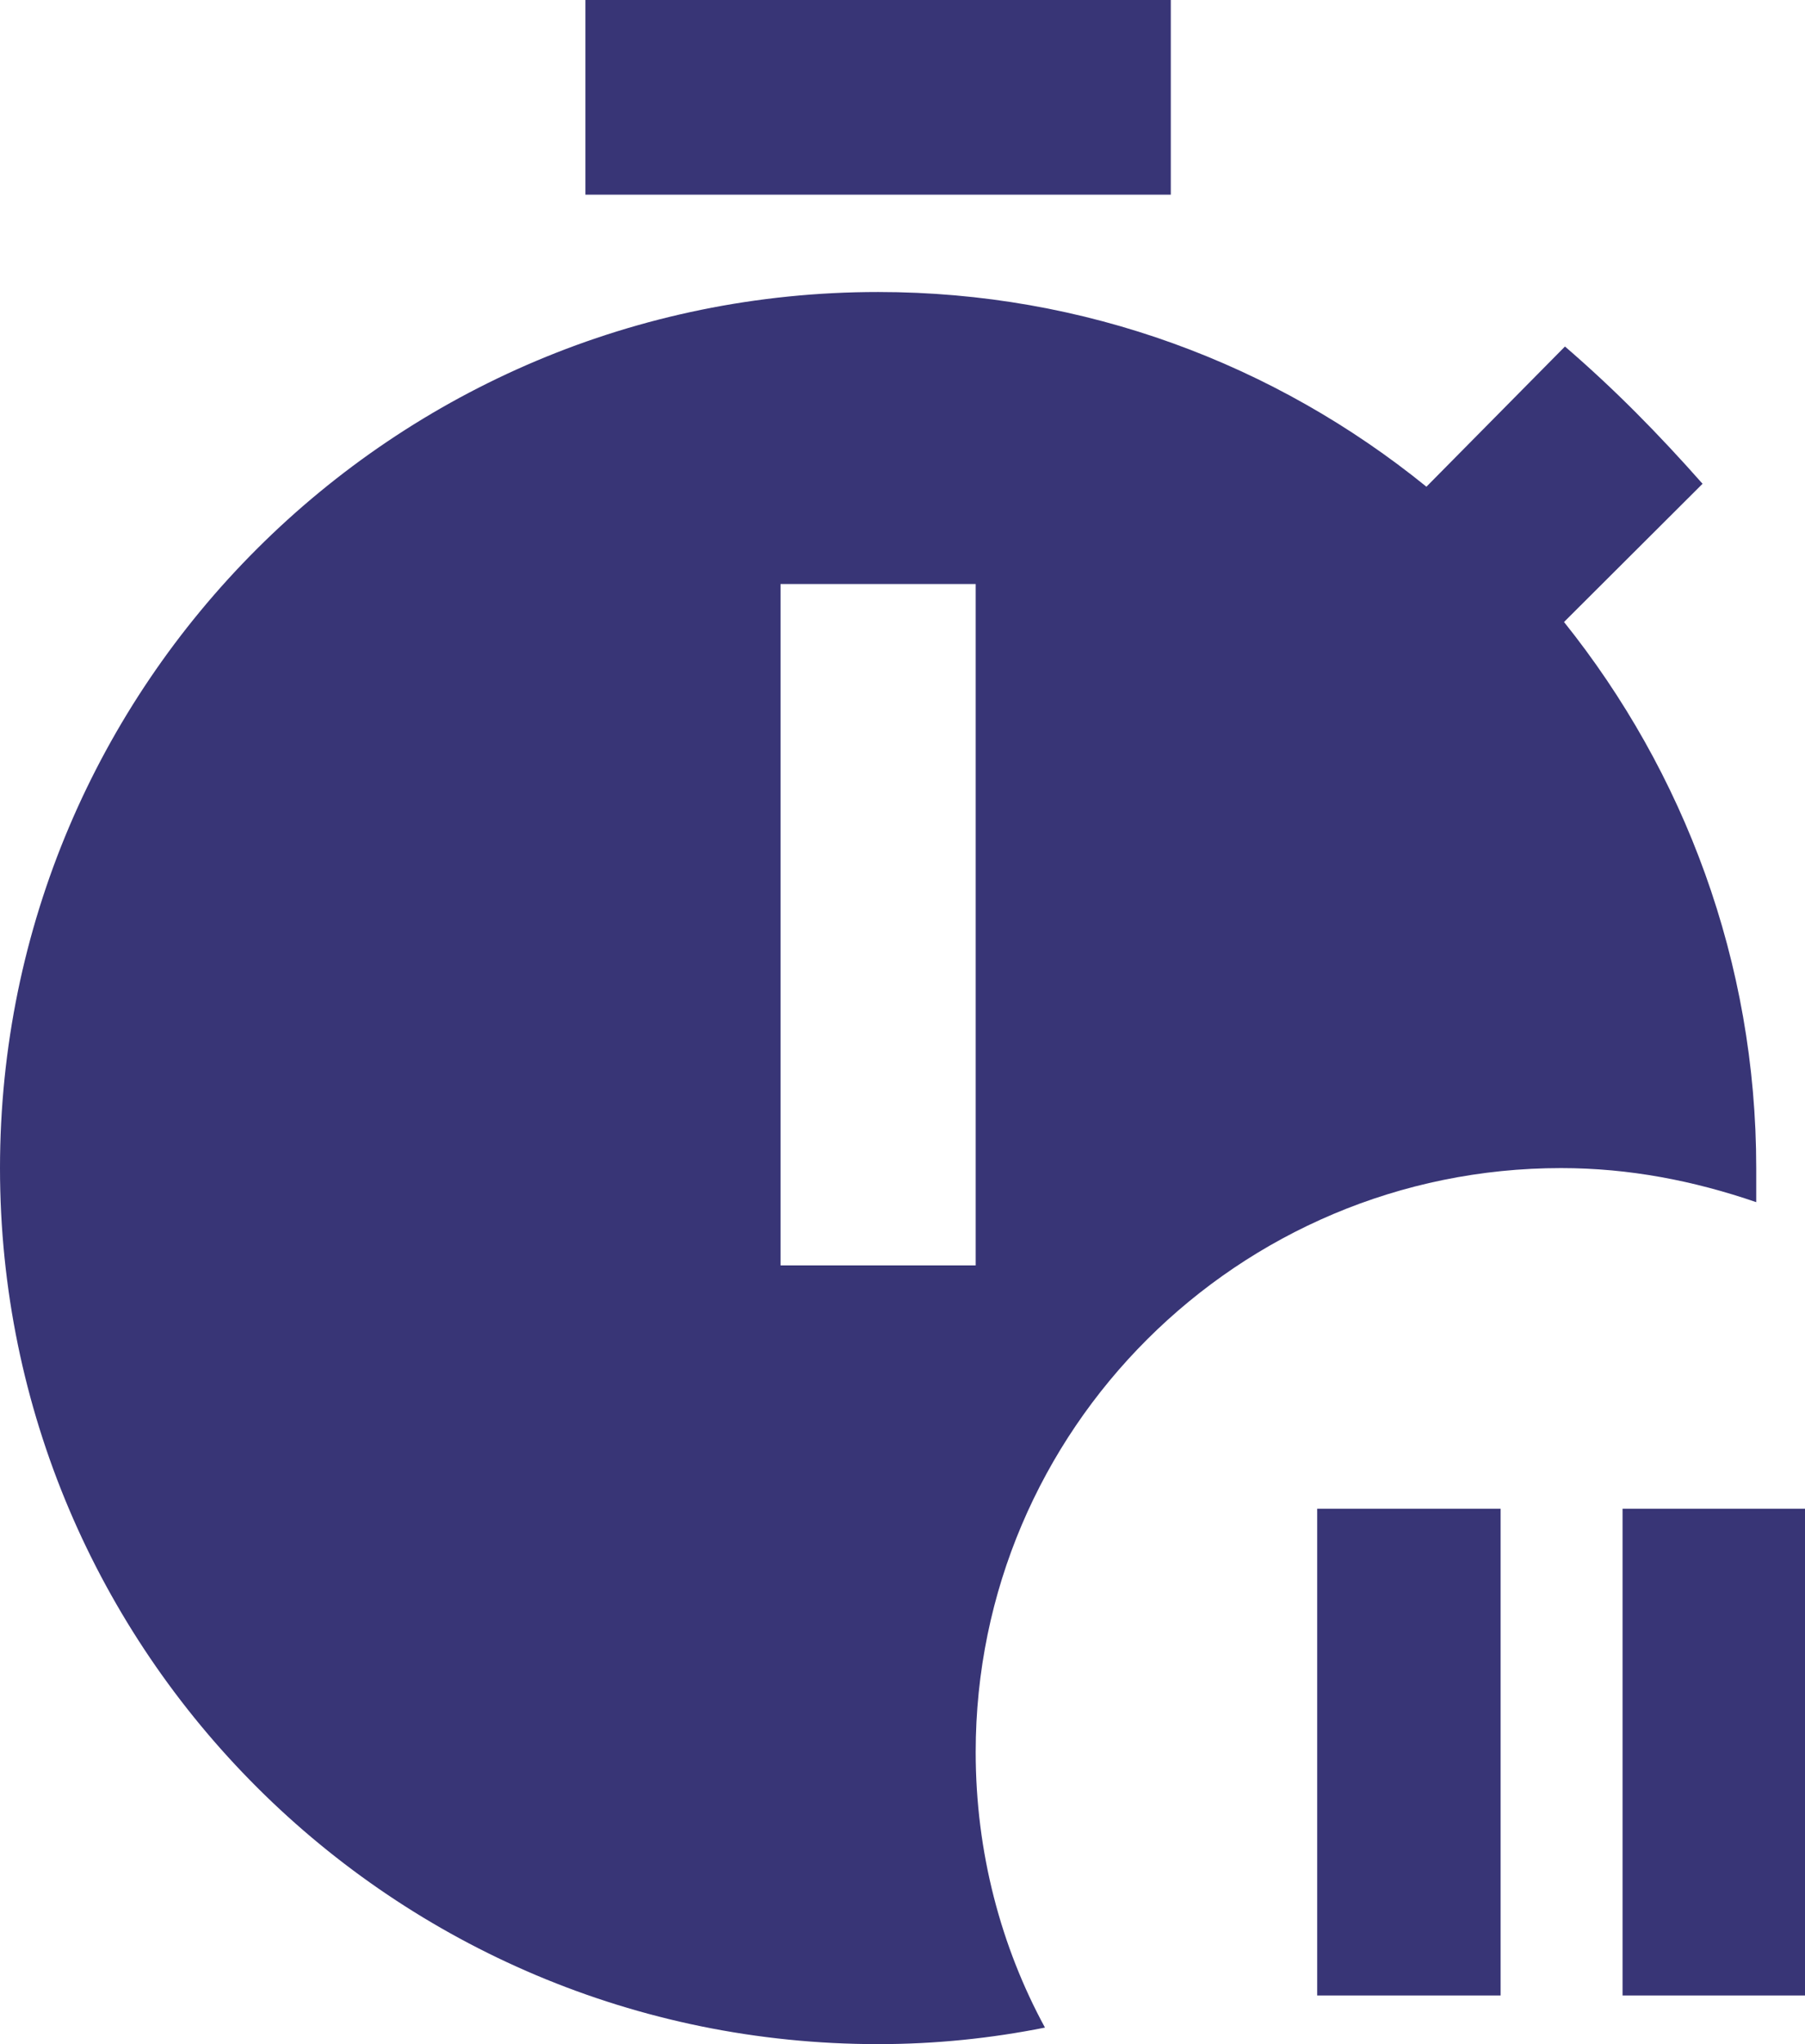<svg width="53" height="60" viewBox="0 0 53 60" fill="none" xmlns="http://www.w3.org/2000/svg">
<path d="M38.676 44.286H44.062V58.571H38.676V44.286ZM47.643 44.286V58.571H53V44.286H47.643ZM34.378 0H17.189V5.714H34.378V0ZM51.568 35.286C49.734 34.657 47.843 34.286 45.838 34.286C36.355 34.286 28.649 41.971 28.649 51.429C28.649 54.371 29.393 57.143 30.683 59.514C29.107 59.829 27.474 60 25.784 60C11.545 60 0 48.486 0 34.286C0 20.086 11.545 8.571 25.784 8.571C31.857 8.571 37.444 10.686 41.884 14.286L45.952 10.171C47.413 11.429 48.703 12.743 49.992 14.2L45.924 18.257C49.448 22.657 51.568 28.229 51.568 34.286C51.568 34.629 51.568 34.943 51.568 35.286ZM28.649 17.143H22.919V37.143H28.649V17.143Z" fill="#383576"/>
</svg>
